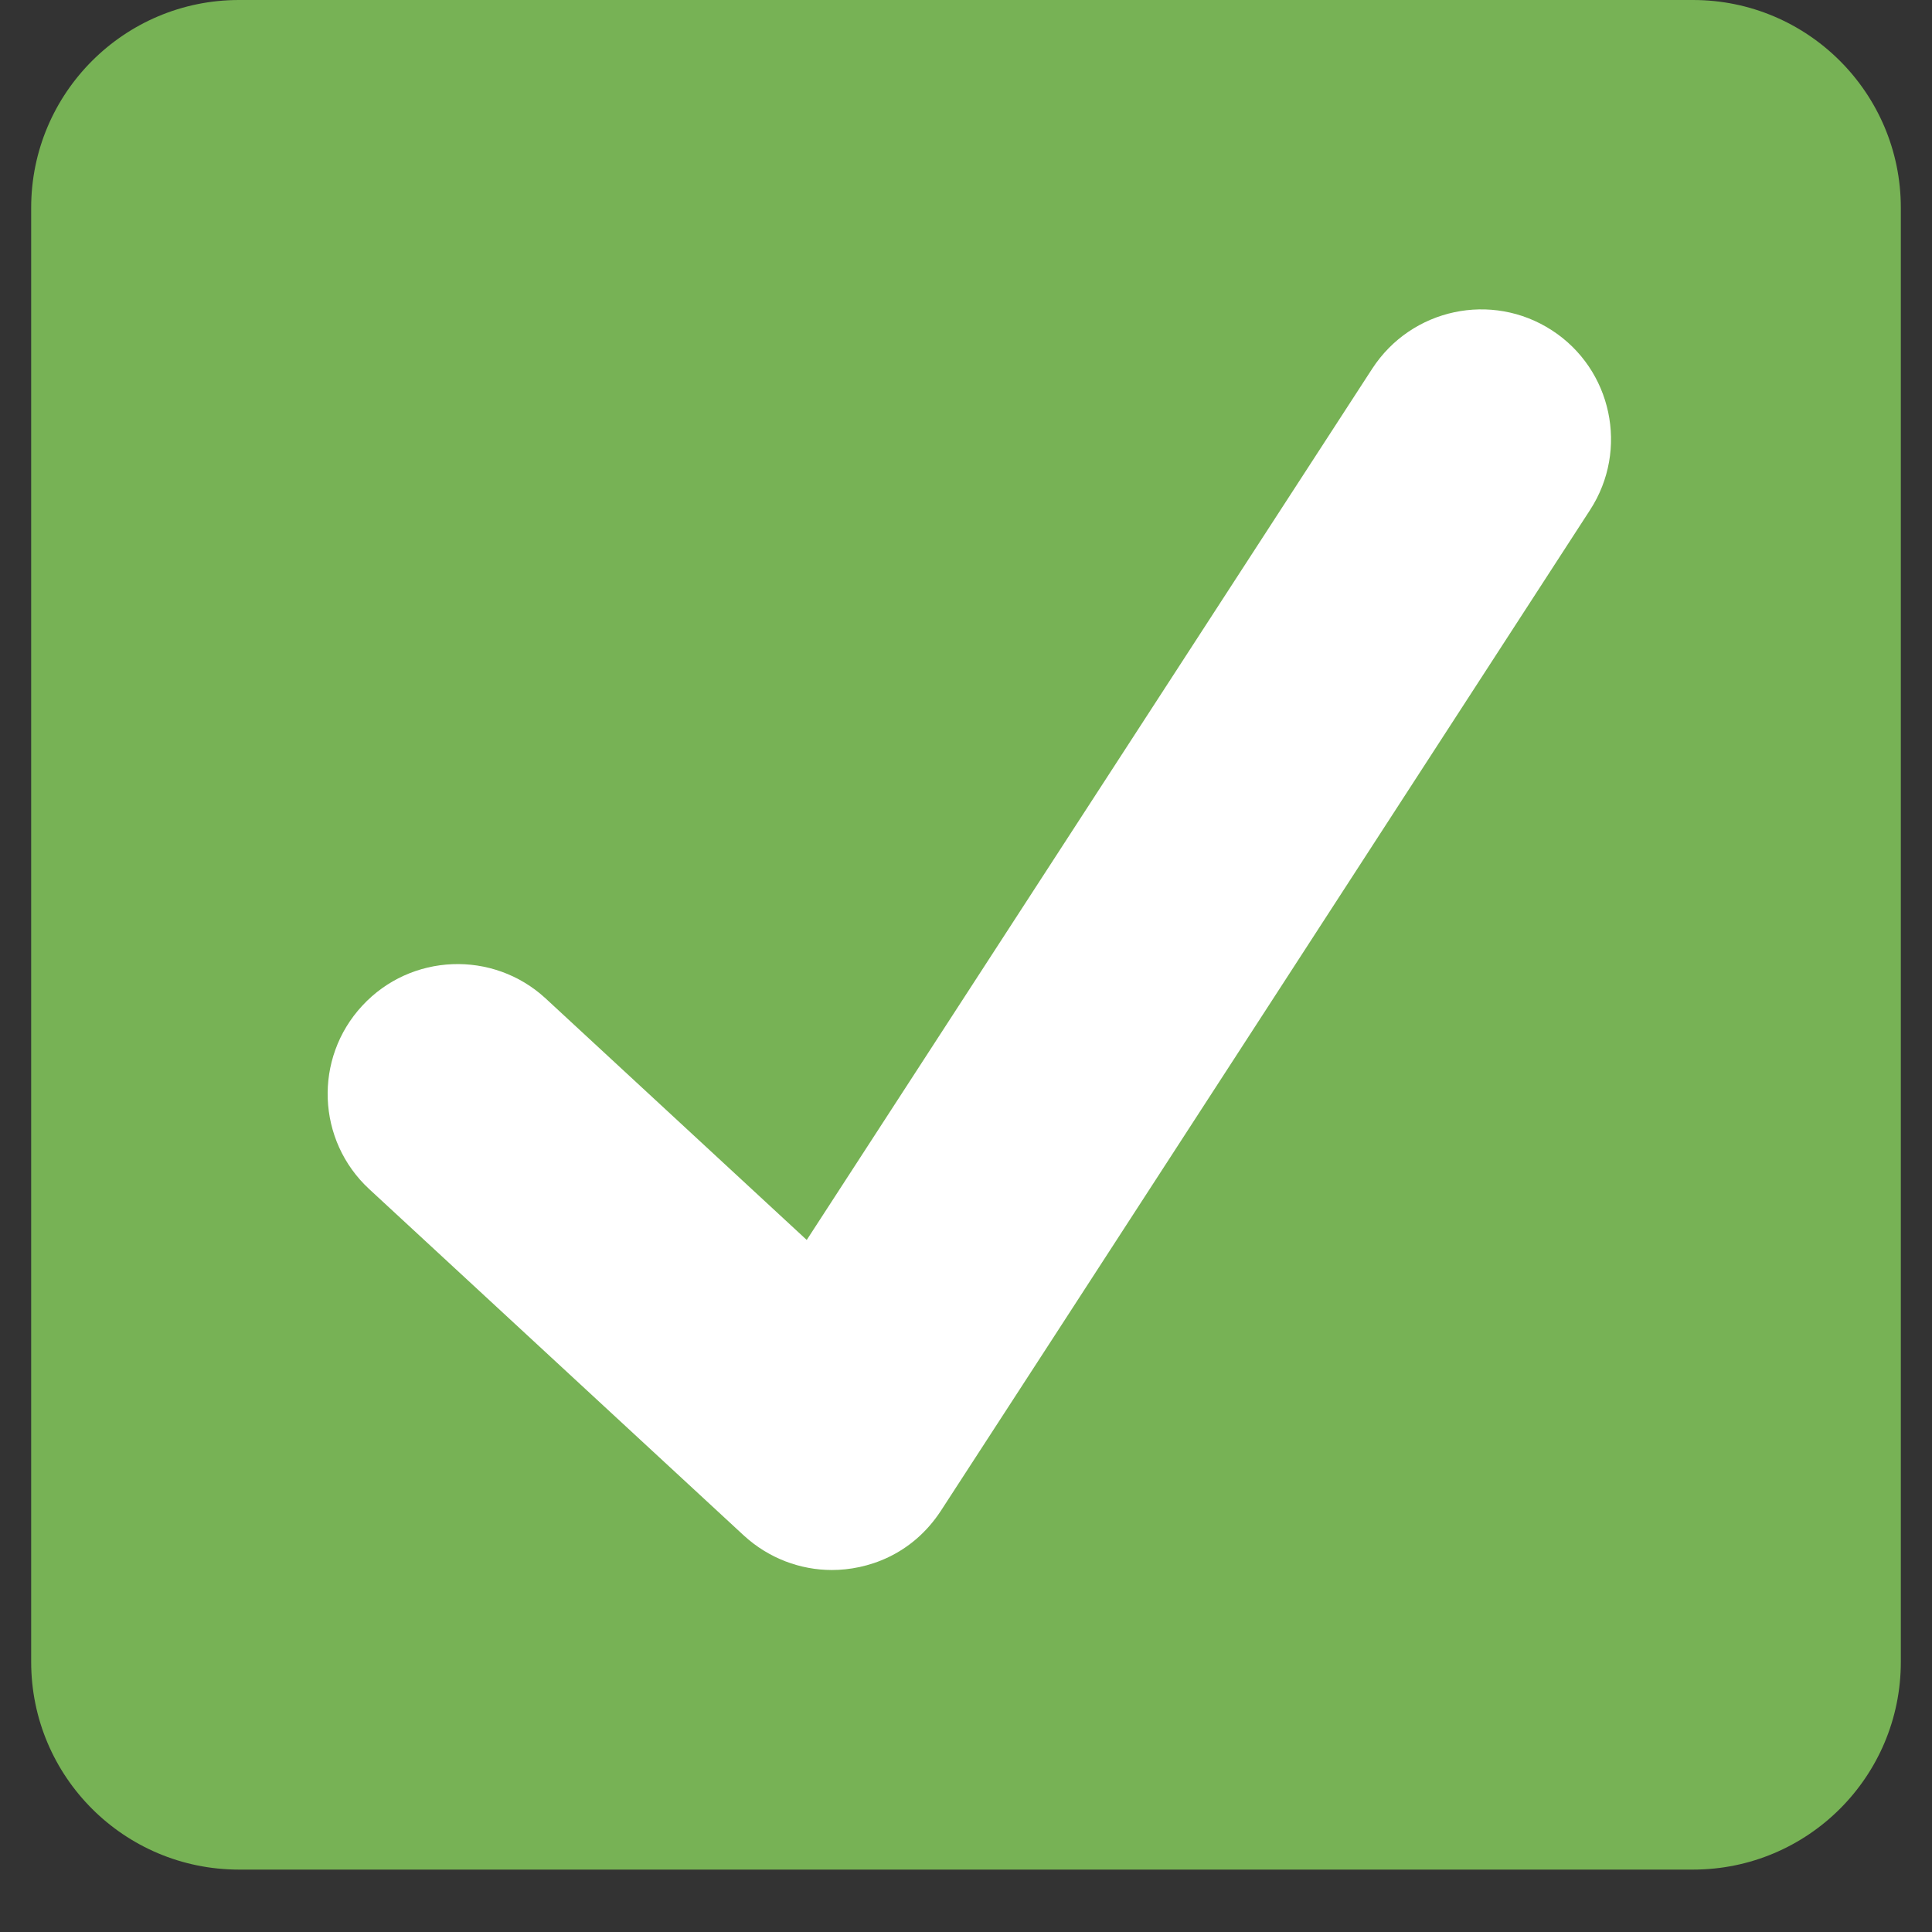 <svg xmlns="http://www.w3.org/2000/svg" xmlns:xlink="http://www.w3.org/1999/xlink" width="40" zoomAndPan="magnify" viewBox="0 0 30 30" height="40" preserveAspectRatio="xMidYMid meet" version="1.0"><rect x="0" y="0" width="30" height="30" fill="#333333" stroke="none"/><defs><clipPath id="51d4a0ed6c"><path d="M 0.484 0 L 29.516 0 L 29.516 29.031 L 0.484 29.031 Z M 0.484 0 " clip-rule="nonzero"/></clipPath></defs><g clip-path="url(#51d4a0ed6c)"><path fill="#77b255" d="M 29.516 25.805 C 29.516 27.59 28.07 29.031 26.289 29.031 L 3.711 29.031 C 1.93 29.031 0.484 27.59 0.484 25.805 L 0.484 3.227 C 0.484 1.445 1.93 0 3.711 0 L 26.289 0 C 28.07 0 29.516 1.445 29.516 3.227 Z M 29.516 25.805 " fill-opacity="1" fill-rule="nonzero"/></g><path fill="#ffffff" d="M 24.098 5.129 C 23.164 4.523 21.918 4.789 21.309 5.723 L 12.527 19.254 L 8.473 15.504 C 7.656 14.75 6.379 14.801 5.625 15.617 C 4.867 16.434 4.918 17.711 5.734 18.465 L 11.551 23.844 C 11.938 24.199 12.43 24.379 12.918 24.379 C 13.461 24.379 14.156 24.152 14.609 23.461 C 14.879 23.051 24.691 7.918 24.691 7.918 C 25.297 6.984 25.031 5.734 24.098 5.129 Z M 24.098 5.129 " fill-opacity="1" fill-rule="nonzero"/></svg>